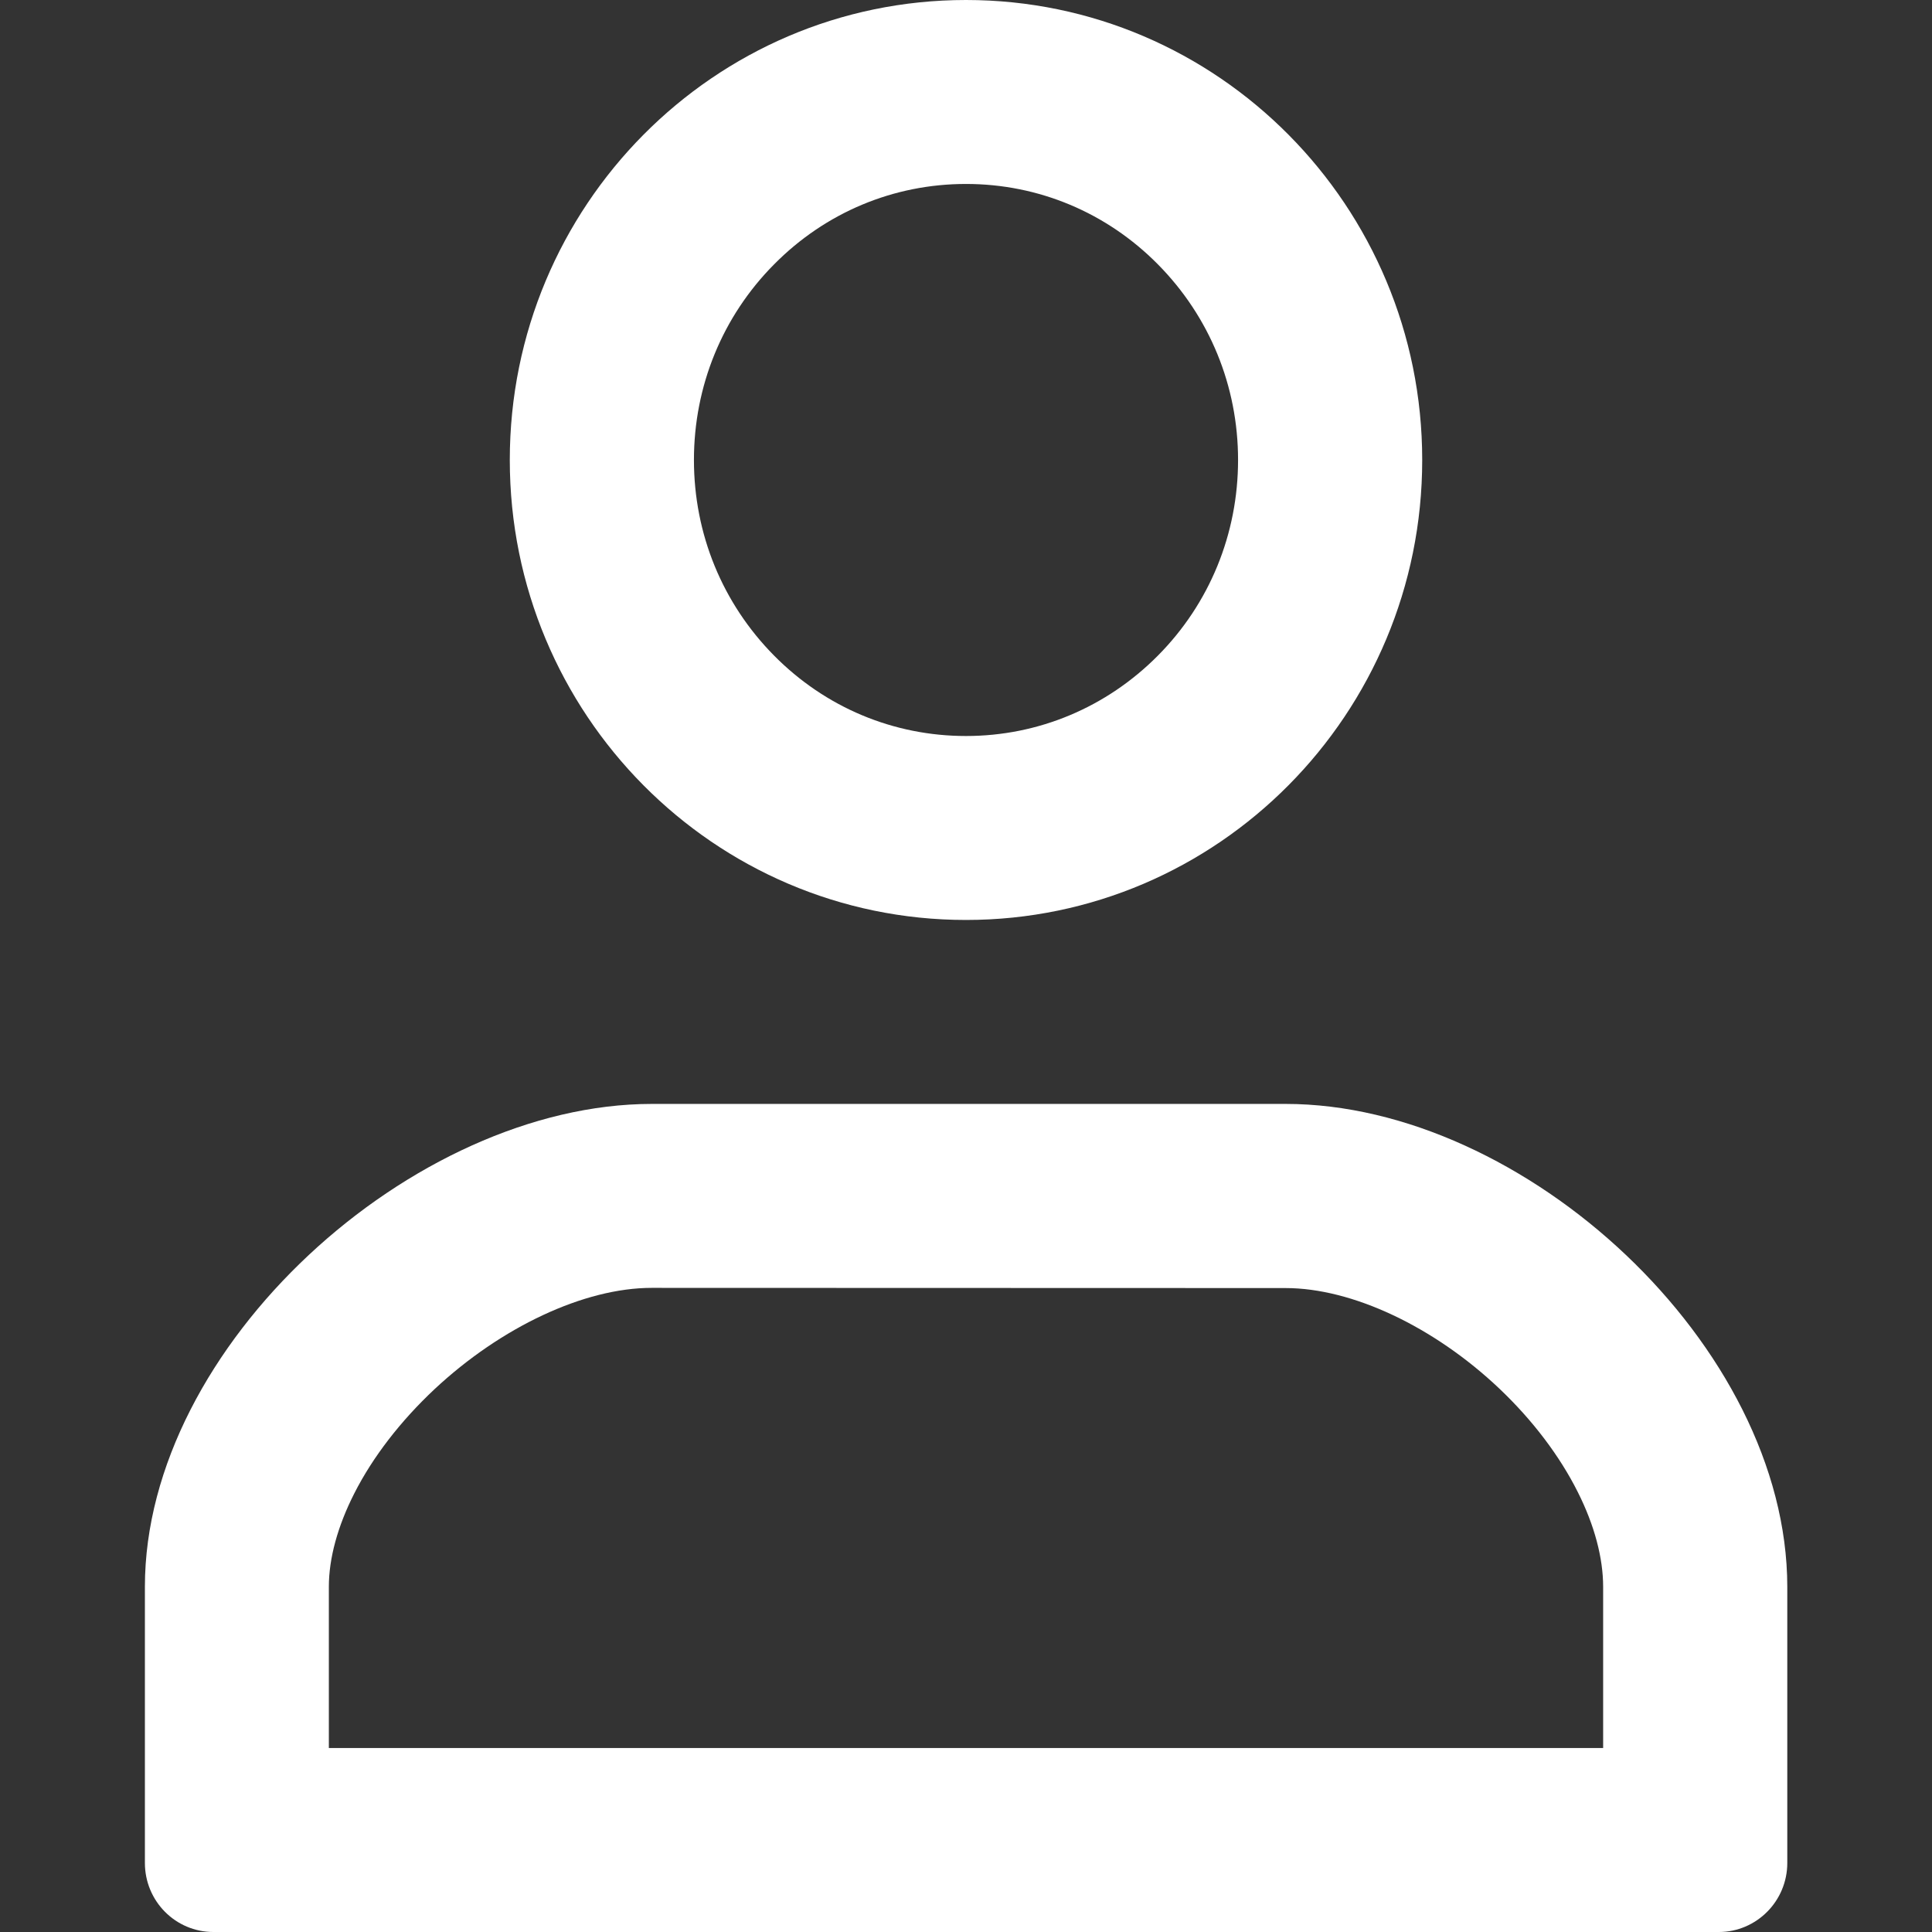 <!-- Generated by IcoMoon.io -->
<svg version="1.1" xmlns="http://www.w3.org/2000/svg" width="512" height="512" viewBox="0 0 512 512">
<rect x="0" y="0" width="512" height="512" fill="#333333" stroke="none"/>
<title></title>
<style type="text/css">
	path{fill:#fff;}
</style>
<g id="icomoon-ignore">
</g>
<path d="M256 48.75c19.2 0 37.25 7.55 50.85 21.3 13.7 13.85 21.25 32.25 21.25 51.85s-7.55 38.050-21.25 51.85c-13.6 13.7-31.65 21.3-50.85 21.3s-37.25-7.55-50.85-21.3c-13.7-13.85-21.25-32.25-21.25-51.85s7.55-38.050 21.25-51.85c13.6-13.75 31.65-21.3 50.85-21.3zM256 0c-66.75 0-120.9 54.6-120.9 121.9 0 67.35 54.15 121.9 120.9 121.9s120.9-54.6 120.9-121.9c0-67.3-54.15-121.9-120.9-121.9v0zM340.7 341.35c17.6 0 39.3 10.2 56.65 26.65 8.8 8.35 16 17.85 20.8 27.45 4.4 8.75 6.7 17.4 6.7 25.1v42.7h-337.7v-42.75c0-7.55 2.35-16.1 6.75-24.75 4.9-9.65 12.25-19.15 21.2-27.55 17.75-16.6 39.8-26.9 57.6-26.9l168 0.050zM340.7 292.55v0h-167.95c-63.3 0-134.35 64.1-134.35 127.95v73.2c0 10.1 8.1 18.3 18.15 18.3h398.95c10 0 18.15-8.2 18.15-18.3v-73.2c-0.050-63.85-69.65-127.95-132.95-127.95v0z"></path>
</svg>
